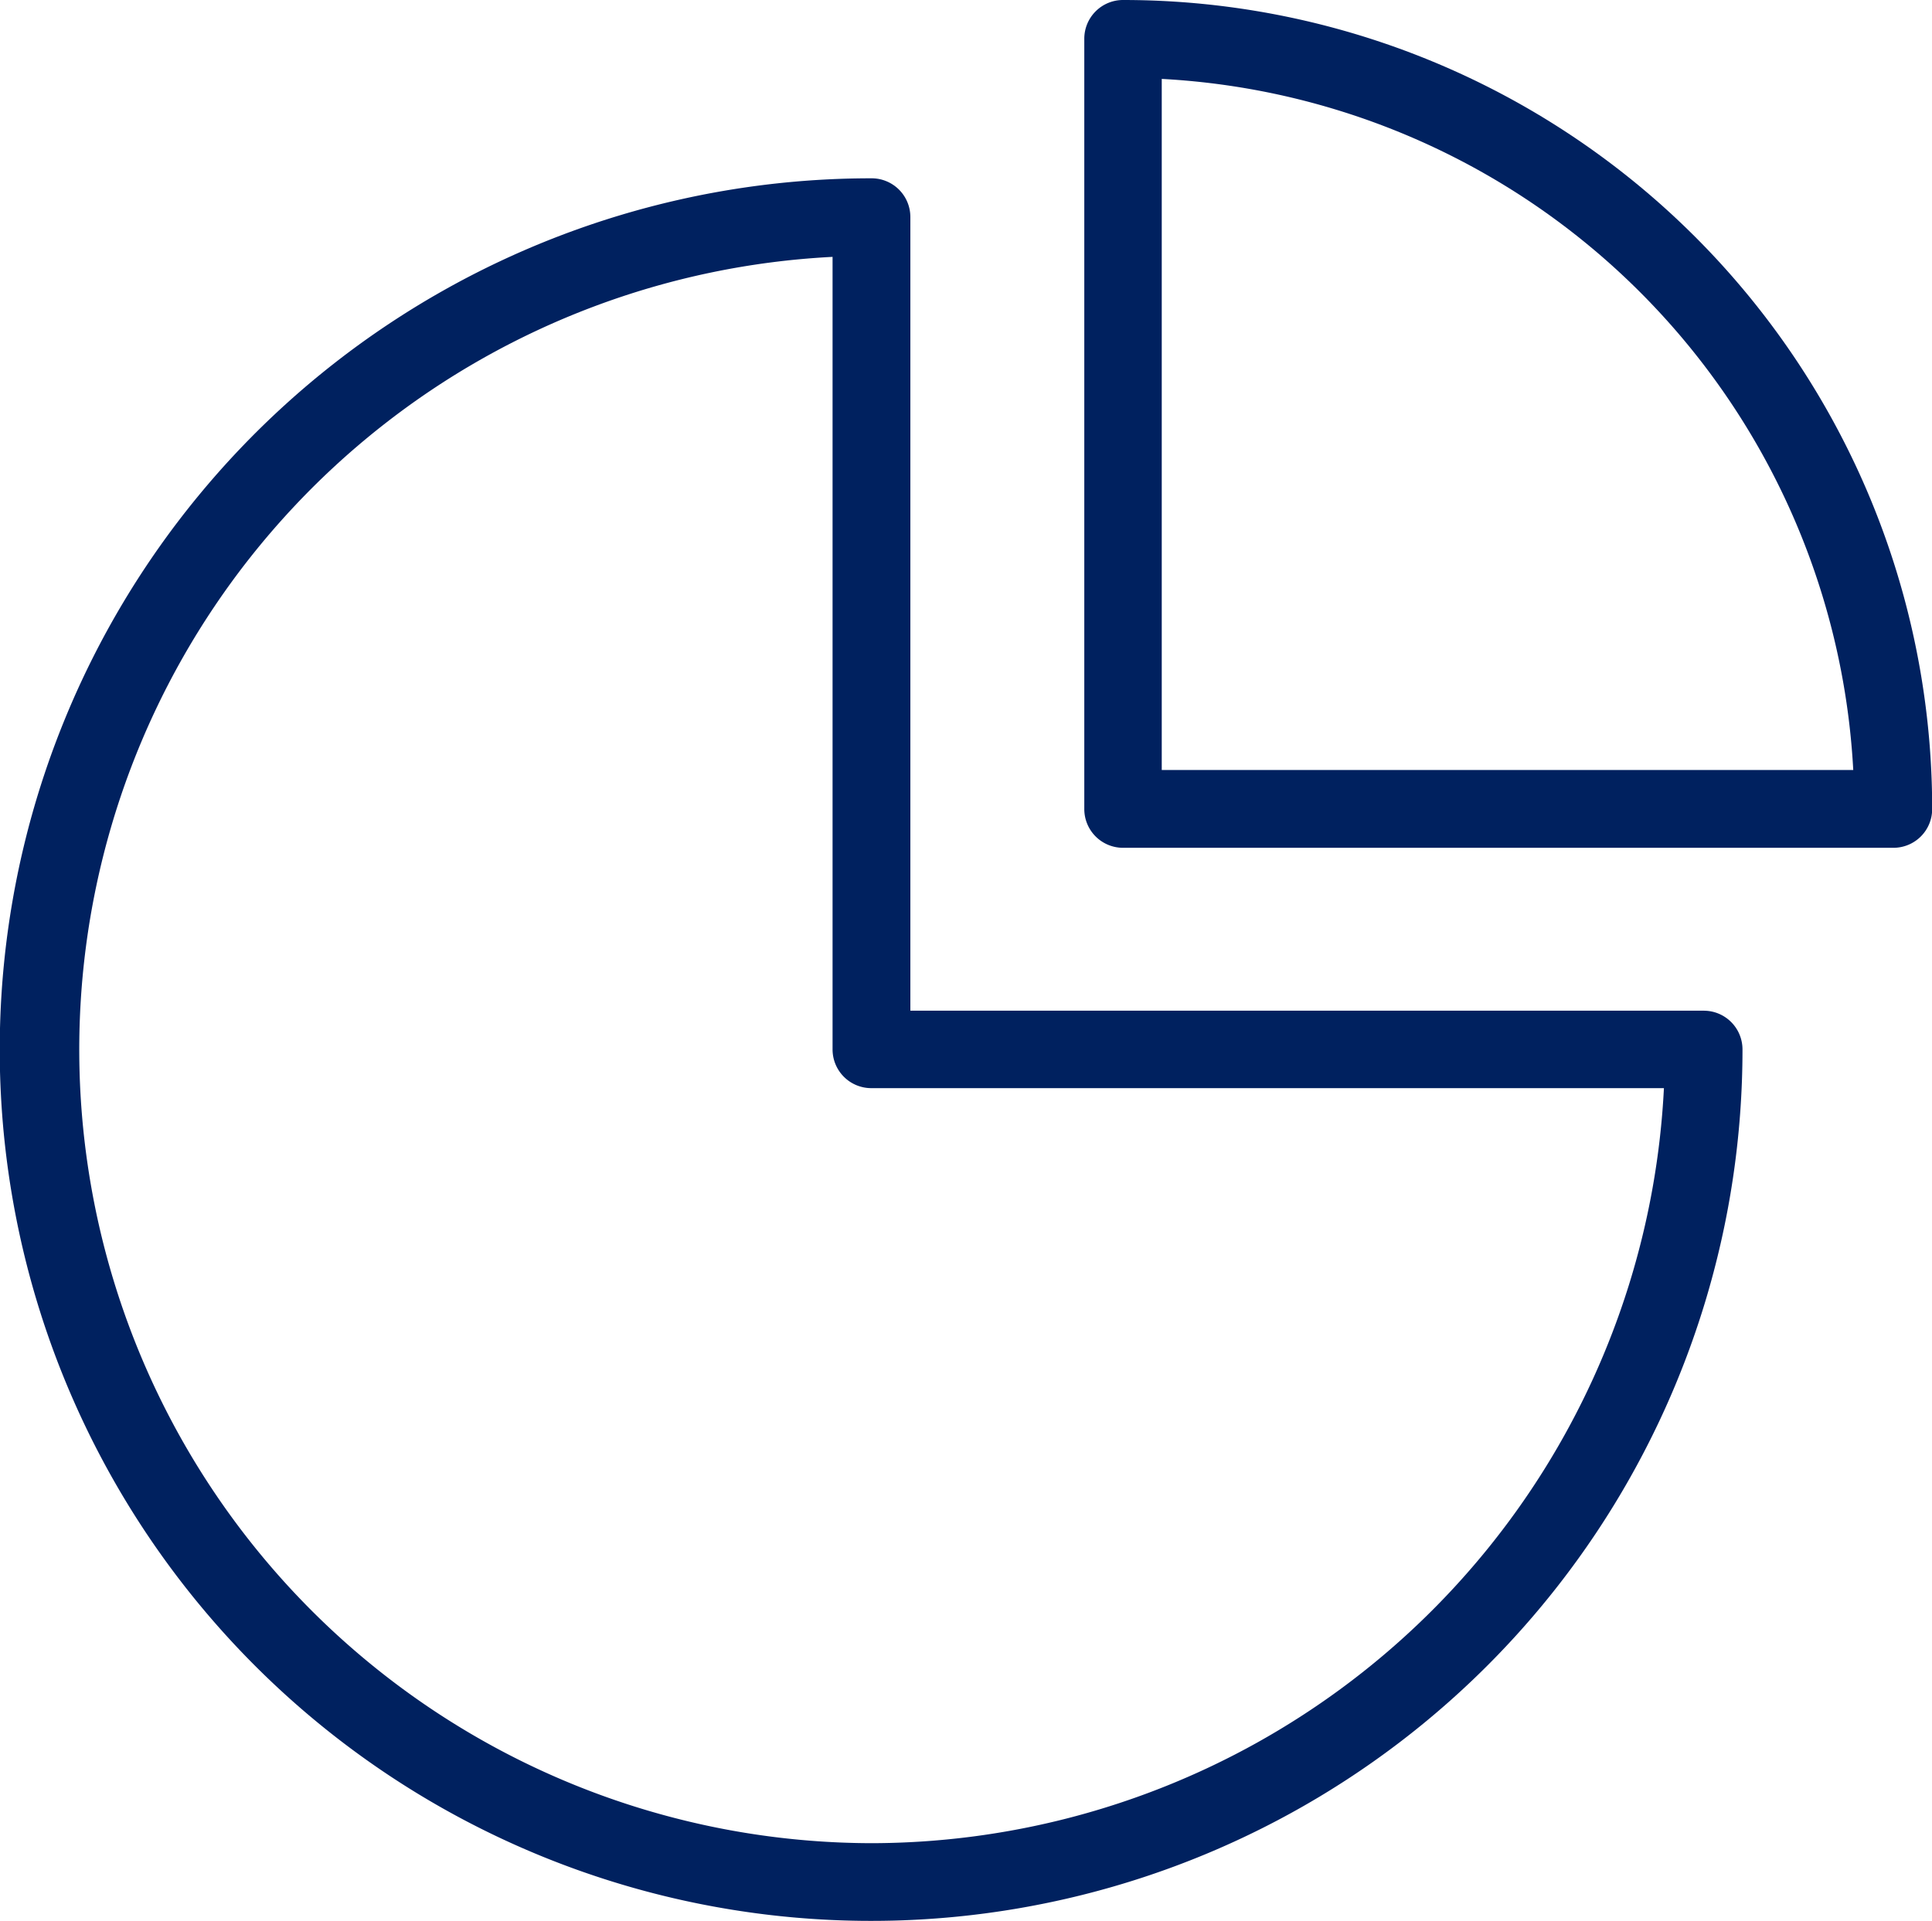 <svg xmlns="http://www.w3.org/2000/svg" width="22.449" height="22.322" viewBox="0 0 22.449 22.322">
  <g id="statistics" transform="translate(0.001 0)">
    <g id="Group_248" data-name="Group 248" transform="translate(0 0)">
      <path id="Path_532" data-name="Path 532" d="M276.552,1.4a.45.45,0,0,0-.452.452V10.8a.45.45,0,0,0,.452.452H285.5a.45.45,0,0,0,.452-.452,9.4,9.4,0,0,0-9.4-9.4ZM277,10.348V2.317a8.5,8.5,0,0,1,8.035,8.031Z" transform="translate(-263.502 -1.4)" fill="#00215f"/>
      <path id="Path_533" data-name="Path 533" d="M20.246,56.925a.45.45,0,0,0-.452-.452H10.577V47.252a.45.45,0,0,0-.452-.452A10.125,10.125,0,1,0,20.246,56.925ZM10.125,66.147a9.223,9.223,0,0,1-.452-18.434v9.208a.45.45,0,0,0,.452.452h9.208A9.235,9.235,0,0,1,10.125,66.147Z" transform="translate(0 -44.728)" fill="#00215f"/>
    </g>
  </g>
</svg>
